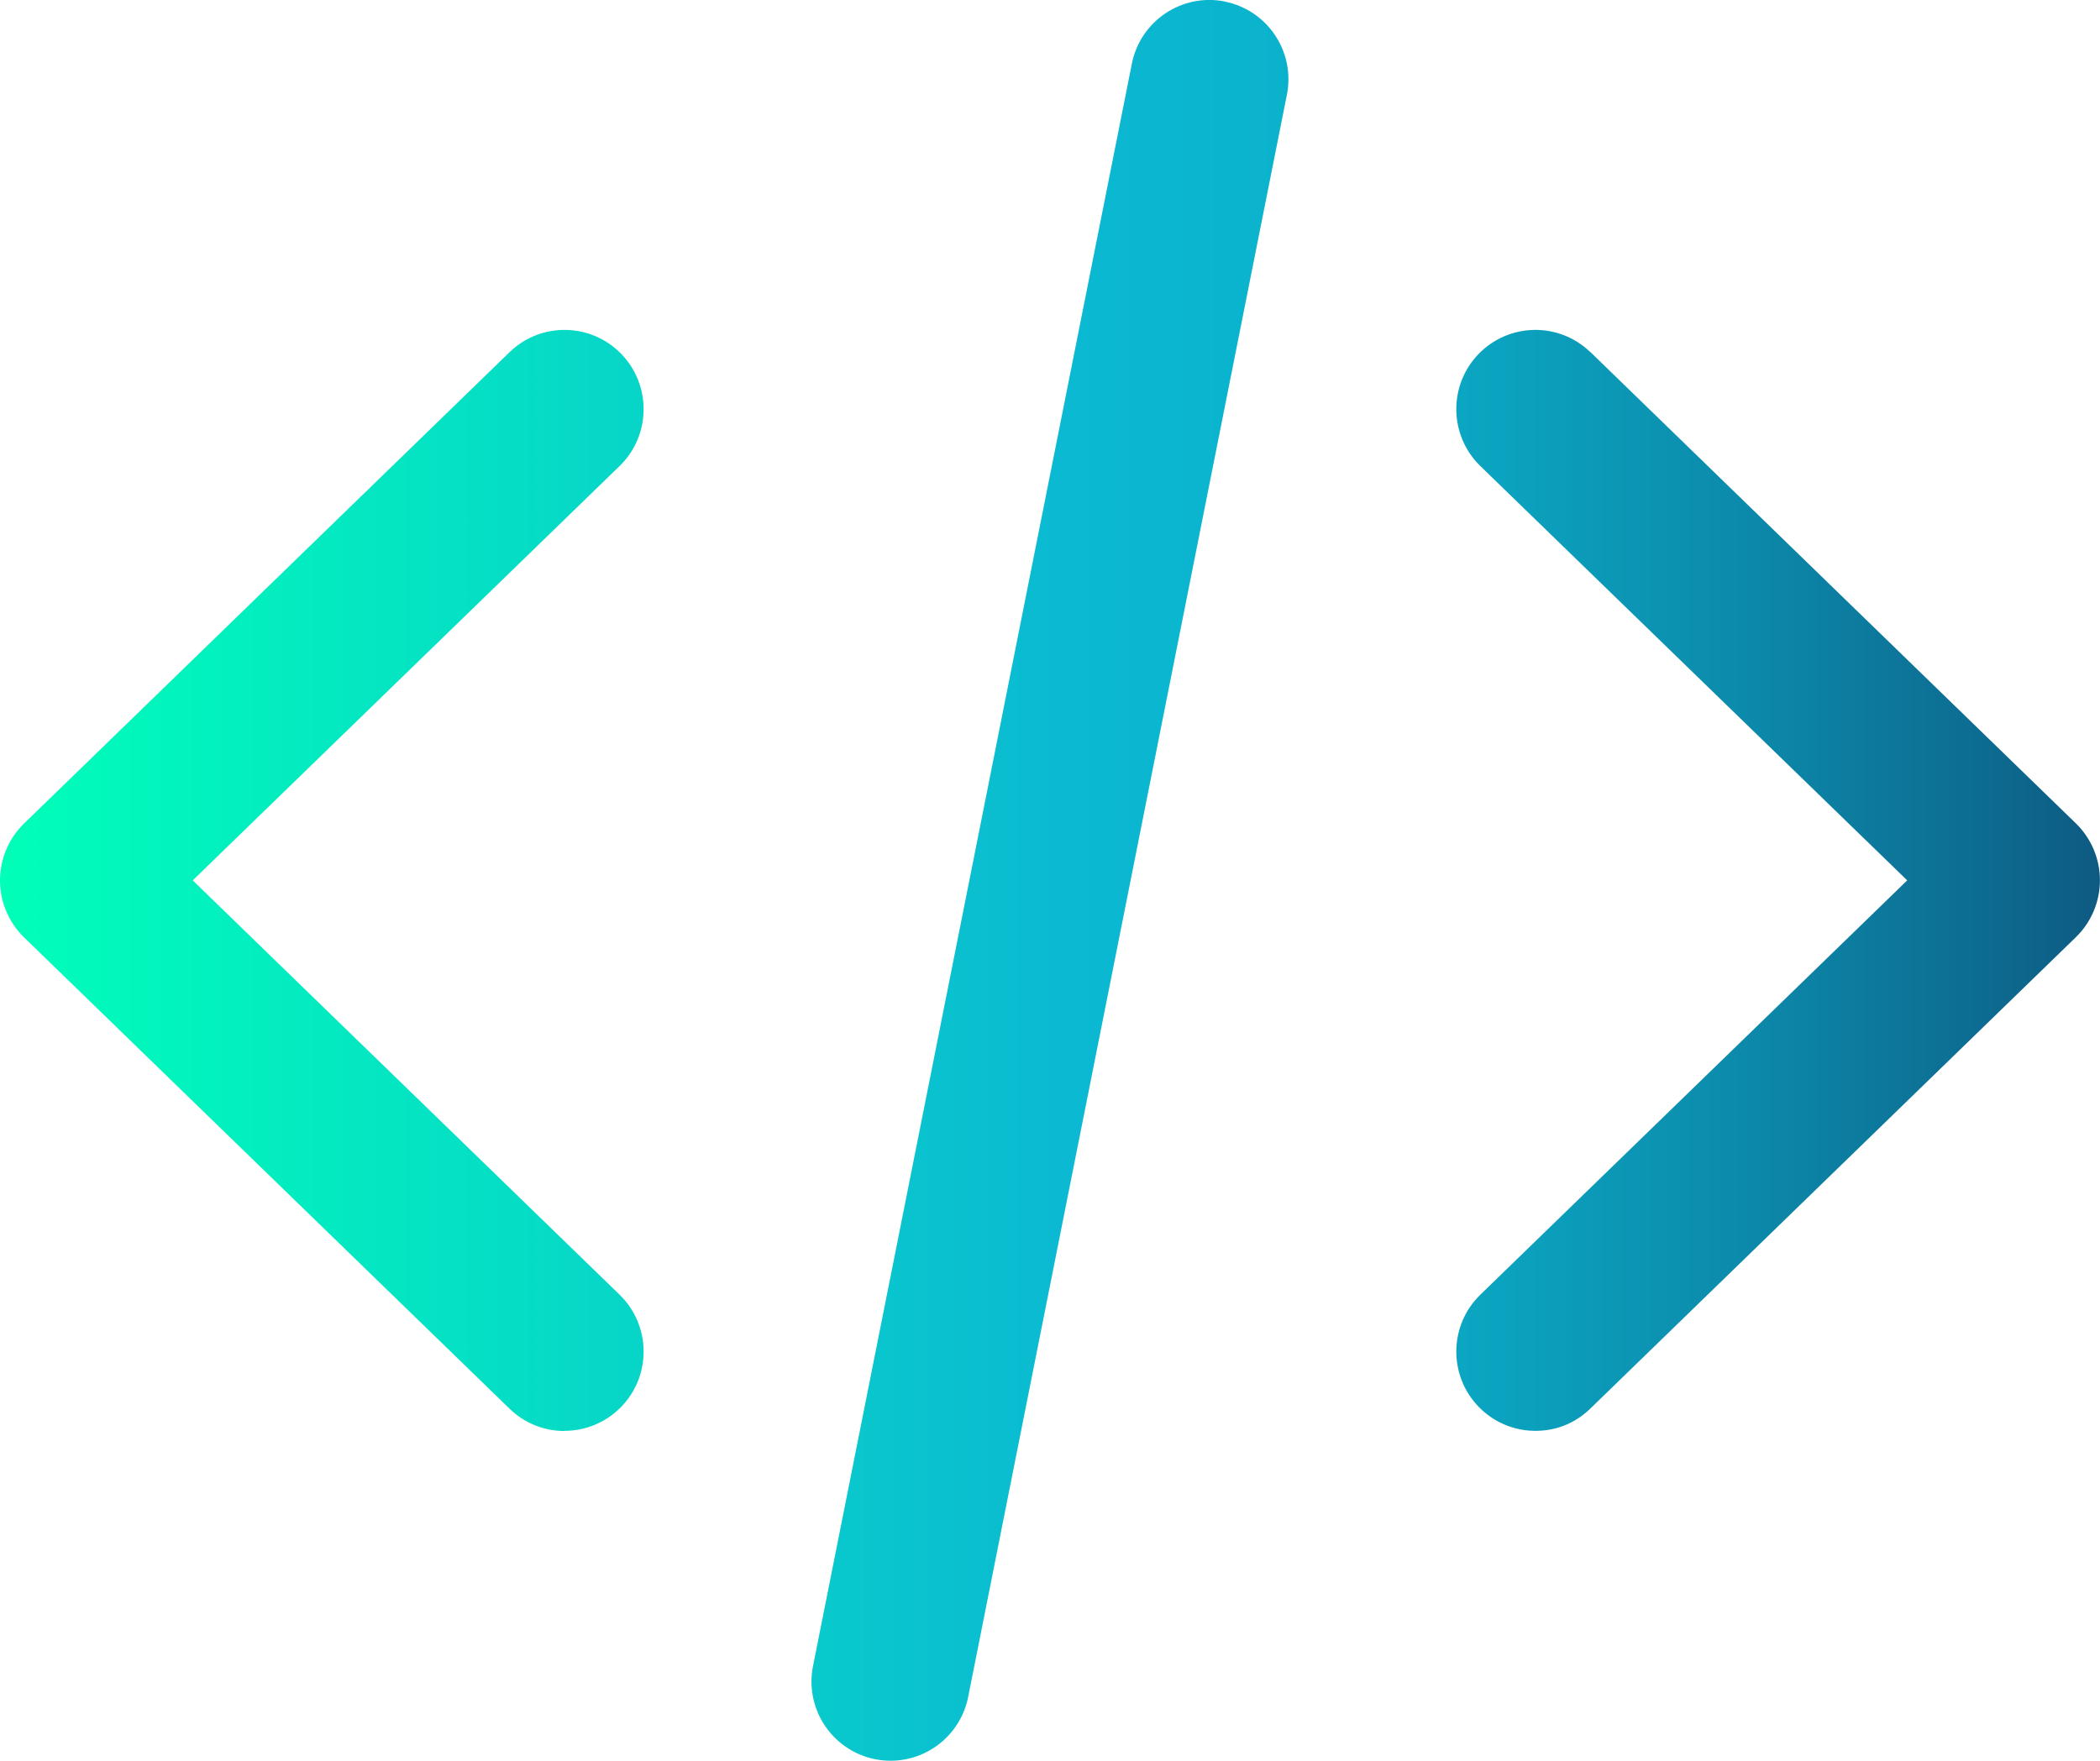 <svg width="155" height="130" viewBox="0 0 155 130" fill="none" xmlns="http://www.w3.org/2000/svg">
<path d="M117.389 26.006C115.076 23.757 111.378 23.816 109.134 26.134C106.891 28.453 106.95 32.159 109.263 34.407L140.769 64.997L109.263 95.587C106.95 97.835 106.891 101.535 109.134 103.859C110.279 105.042 111.804 105.639 113.329 105.639C114.854 105.639 116.256 105.089 117.389 103.988L153.218 69.194C154.352 68.094 154.994 66.577 154.994 64.991C154.994 63.404 154.352 61.894 153.218 60.787L117.389 25.994V26.006ZM41.665 105.639C43.19 105.639 44.715 105.042 45.86 103.859C48.103 101.541 48.045 97.835 45.731 95.587L14.225 64.997L45.731 34.407C48.045 32.159 48.103 28.459 45.86 26.134C43.616 23.816 39.924 23.757 37.605 26.006L1.776 60.799C0.643 61.9 0 63.416 0 65.002C0 66.589 0.643 68.1 1.776 69.206L37.605 104C38.738 105.1 40.205 105.651 41.665 105.651V105.639ZM90.405 0.111C87.245 -0.521 84.172 1.534 83.541 4.707L60.009 123.003C59.378 126.171 61.429 129.25 64.595 129.883C64.981 129.959 65.366 129.994 65.74 129.994C68.468 129.994 70.904 128.068 71.459 125.287L94.985 6.996C95.616 3.828 93.566 0.749 90.399 0.117L90.405 0.111Z" fill="url(#paint0_linear_88_647)"/>
<defs>
<linearGradient id="paint0_linear_88_647" x1="0" y1="64.997" x2="155" y2="64.997" gradientUnits="userSpaceOnUse">
<stop stop-color="#00FFB9"/>
<stop offset="0.51" stop-color="#0BB9D2"/>
<stop offset="0.6" stop-color="#0BB3CD"/>
<stop offset="0.71" stop-color="#0BA4C0"/>
<stop offset="0.83" stop-color="#0C8AAB"/>
<stop offset="0.96" stop-color="#0D678D"/>
<stop offset="1" stop-color="#0E5A82"/>
</linearGradient>
</defs>
</svg>
